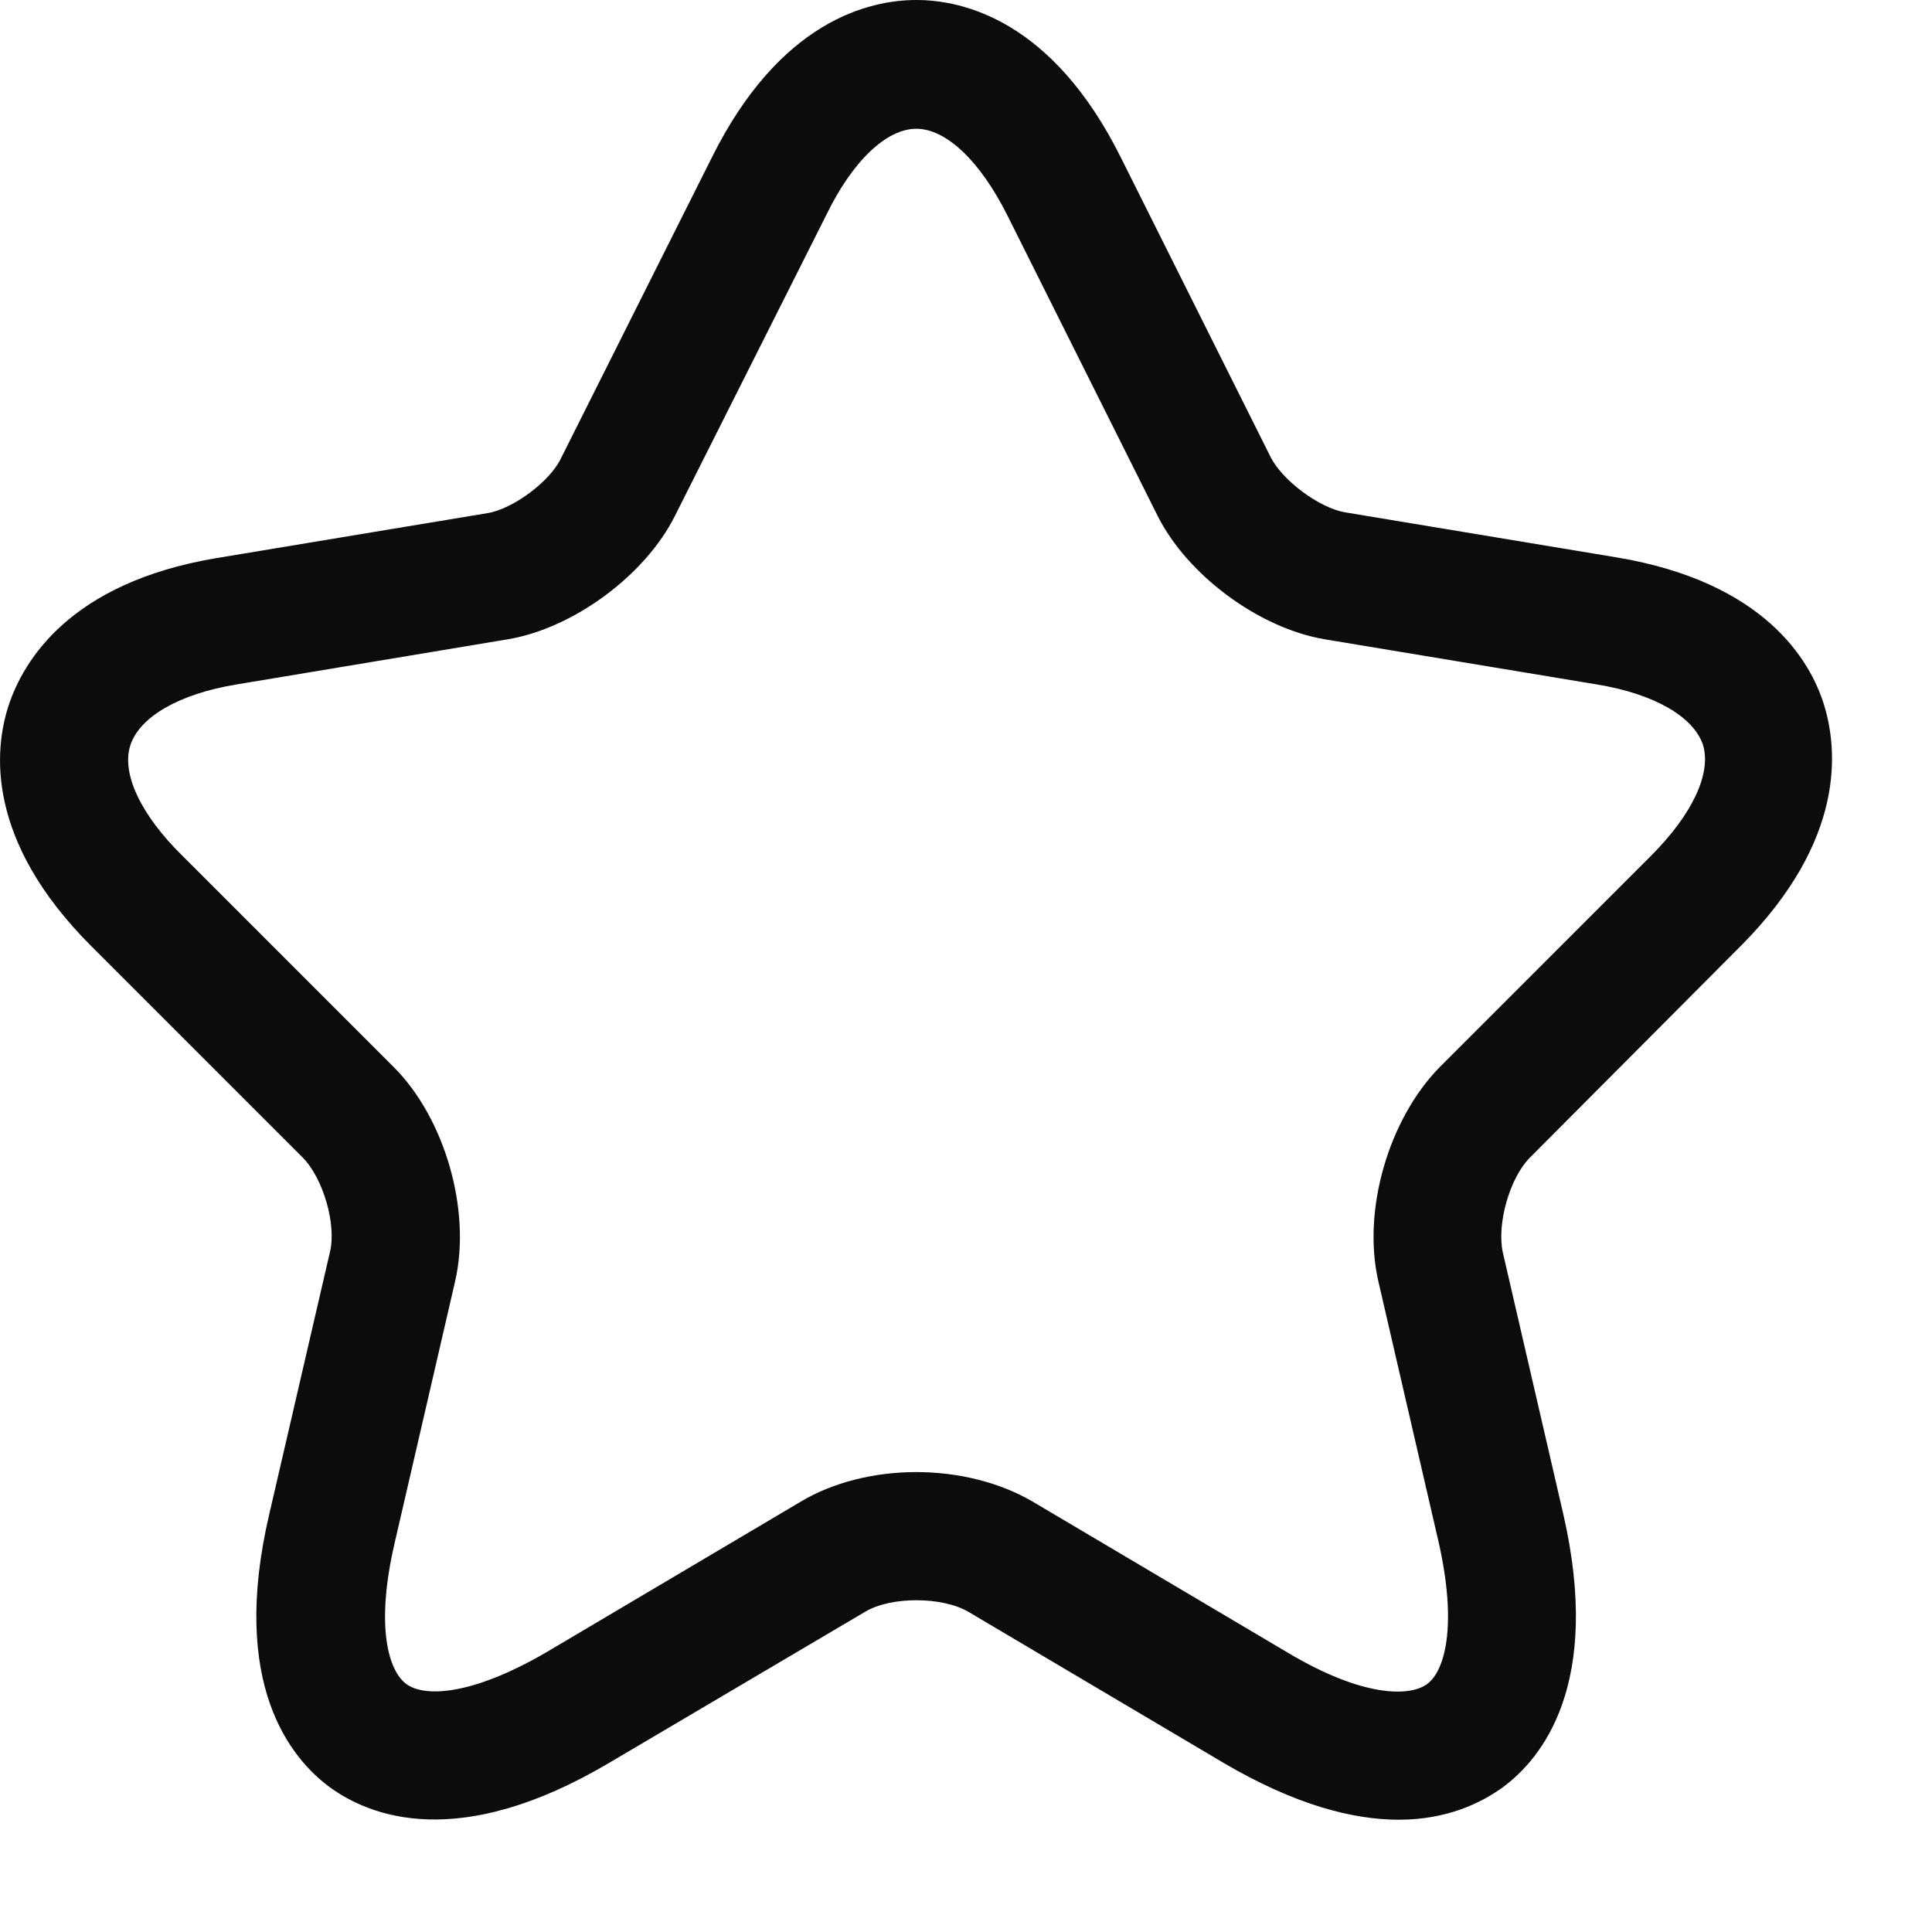 <svg width="17" height="17" viewBox="0 0 17 17" fill="none" xmlns="http://www.w3.org/2000/svg">
<path d="M12.308 16.012C11.91 16.012 11.4 15.885 10.763 15.51L8.52 14.182C8.288 14.047 7.838 14.047 7.613 14.182L5.363 15.51C4.035 16.297 3.255 15.982 2.903 15.727C2.558 15.473 2.018 14.82 2.37 13.32L2.903 11.018C2.963 10.777 2.843 10.365 2.663 10.185L0.803 8.325C-0.127 7.395 -0.052 6.6 0.075 6.21C0.203 5.82 0.608 5.13 1.898 4.912L4.29 4.515C4.515 4.478 4.838 4.237 4.935 4.035L6.263 1.387C6.863 0.18 7.65 0 8.063 0C8.475 0 9.263 0.18 9.863 1.387L11.183 4.027C11.288 4.23 11.61 4.47 11.835 4.508L14.228 4.905C15.525 5.122 15.93 5.812 16.05 6.202C16.17 6.593 16.245 7.388 15.323 8.318L13.463 10.185C13.283 10.365 13.17 10.77 13.223 11.018L13.755 13.32C14.1 14.82 13.568 15.473 13.223 15.727C13.035 15.863 12.735 16.012 12.308 16.012ZM8.063 12.953C8.43 12.953 8.798 13.043 9.09 13.215L11.333 14.543C11.985 14.932 12.398 14.932 12.555 14.82C12.713 14.707 12.825 14.31 12.66 13.575L12.128 11.273C11.985 10.65 12.218 9.848 12.668 9.39L14.528 7.53C14.895 7.162 15.06 6.803 14.985 6.555C14.903 6.308 14.558 6.105 14.048 6.022L11.655 5.625C11.078 5.527 10.448 5.062 10.185 4.537L8.865 1.897C8.625 1.417 8.325 1.133 8.063 1.133C7.8 1.133 7.5 1.417 7.268 1.897L5.94 4.537C5.678 5.062 5.048 5.527 4.47 5.625L2.085 6.022C1.575 6.105 1.23 6.308 1.148 6.555C1.065 6.803 1.238 7.17 1.605 7.53L3.465 9.39C3.915 9.84 4.148 10.65 4.005 11.273L3.473 13.575C3.3 14.318 3.42 14.707 3.578 14.82C3.735 14.932 4.14 14.925 4.8 14.543L7.043 13.215C7.328 13.043 7.695 12.953 8.063 12.953Z" fill="#0C0C0C"/>
</svg>
